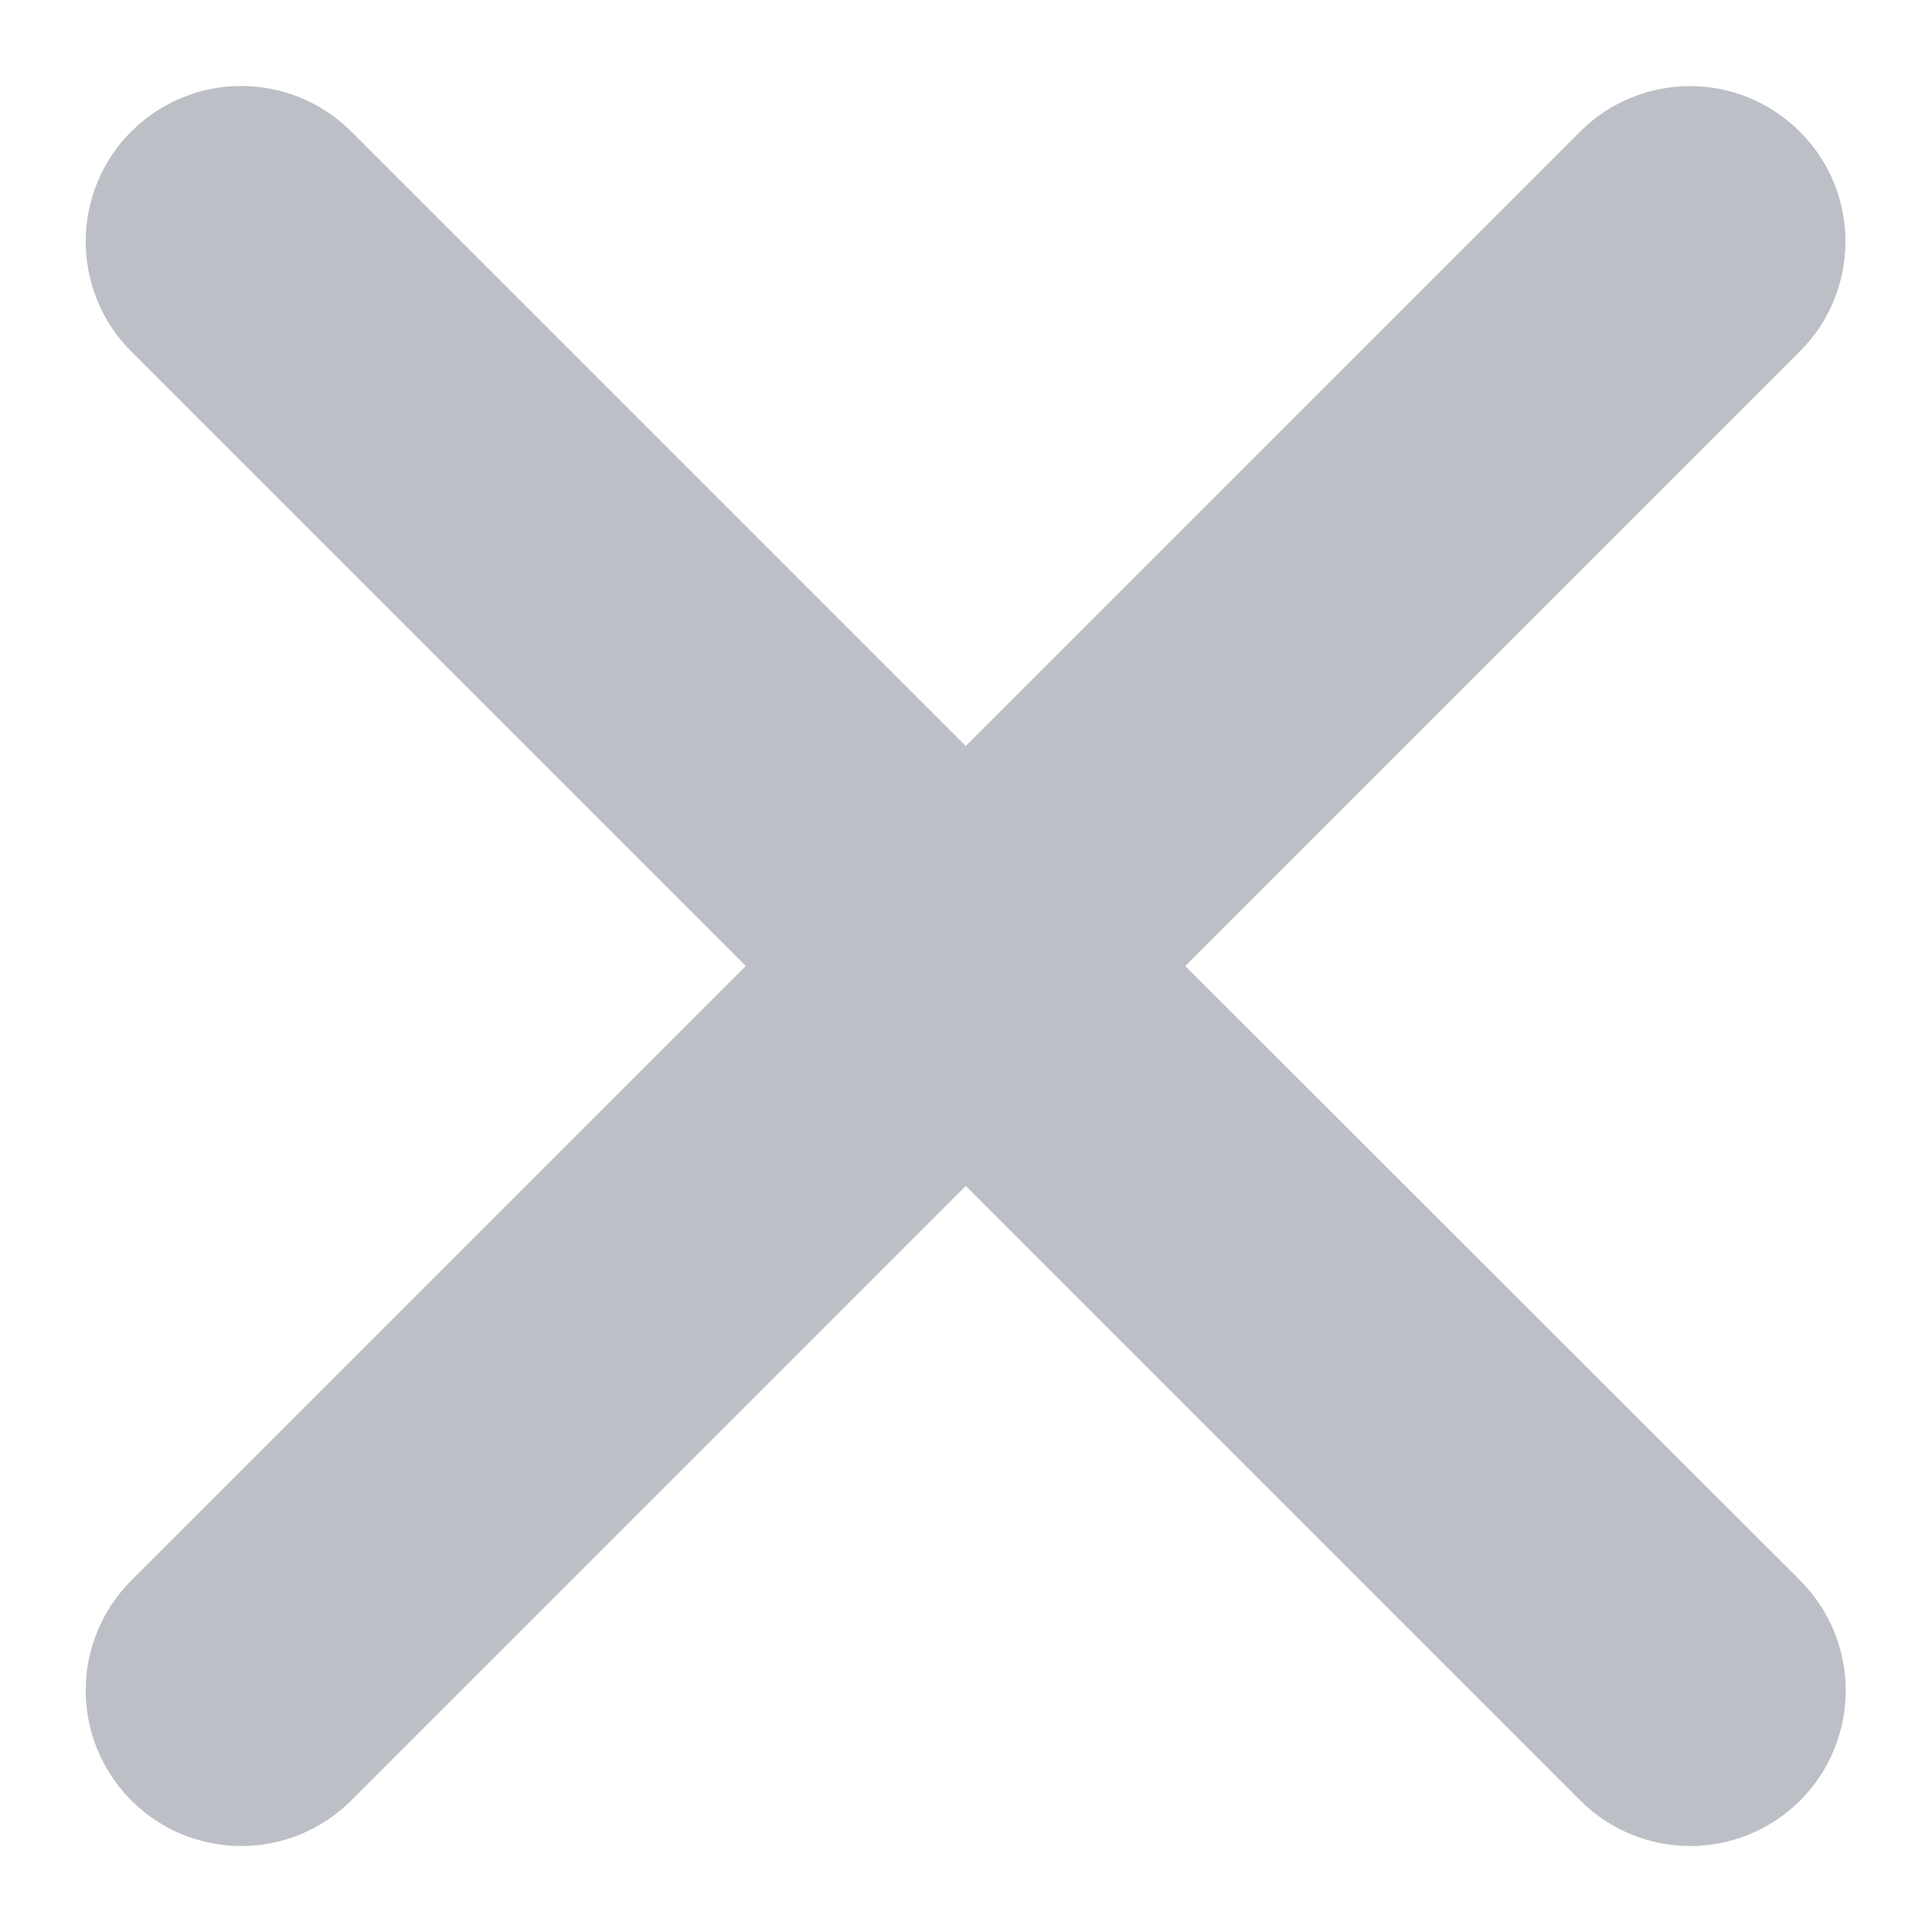 <svg width="14" height="14" viewBox="0 0 14 14" fill="none" xmlns="http://www.w3.org/2000/svg">
<path d="M8.589 7L13.042 2.547C13.254 2.336 13.372 2.05 13.373 1.751C13.373 1.452 13.255 1.166 13.043 0.955C12.832 0.743 12.546 0.624 12.248 0.624C11.949 0.624 11.662 0.742 11.451 0.953L6.998 5.406L2.545 0.953C2.334 0.742 2.047 0.623 1.748 0.623C1.449 0.623 1.163 0.742 0.951 0.953C0.74 1.164 0.621 1.451 0.621 1.75C0.621 2.049 0.74 2.336 0.951 2.547L5.404 7L0.951 11.453C0.74 11.665 0.621 11.951 0.621 12.25C0.621 12.549 0.74 12.835 0.951 13.047C1.163 13.258 1.449 13.377 1.748 13.377C2.047 13.377 2.334 13.258 2.545 13.047L6.998 8.594L11.451 13.047C11.662 13.258 11.949 13.377 12.248 13.377C12.547 13.377 12.834 13.258 13.045 13.047C13.256 12.835 13.375 12.549 13.375 12.25C13.375 11.951 13.256 11.665 13.045 11.453L8.589 7Z" fill="#BDBFC6"/>
</svg>
